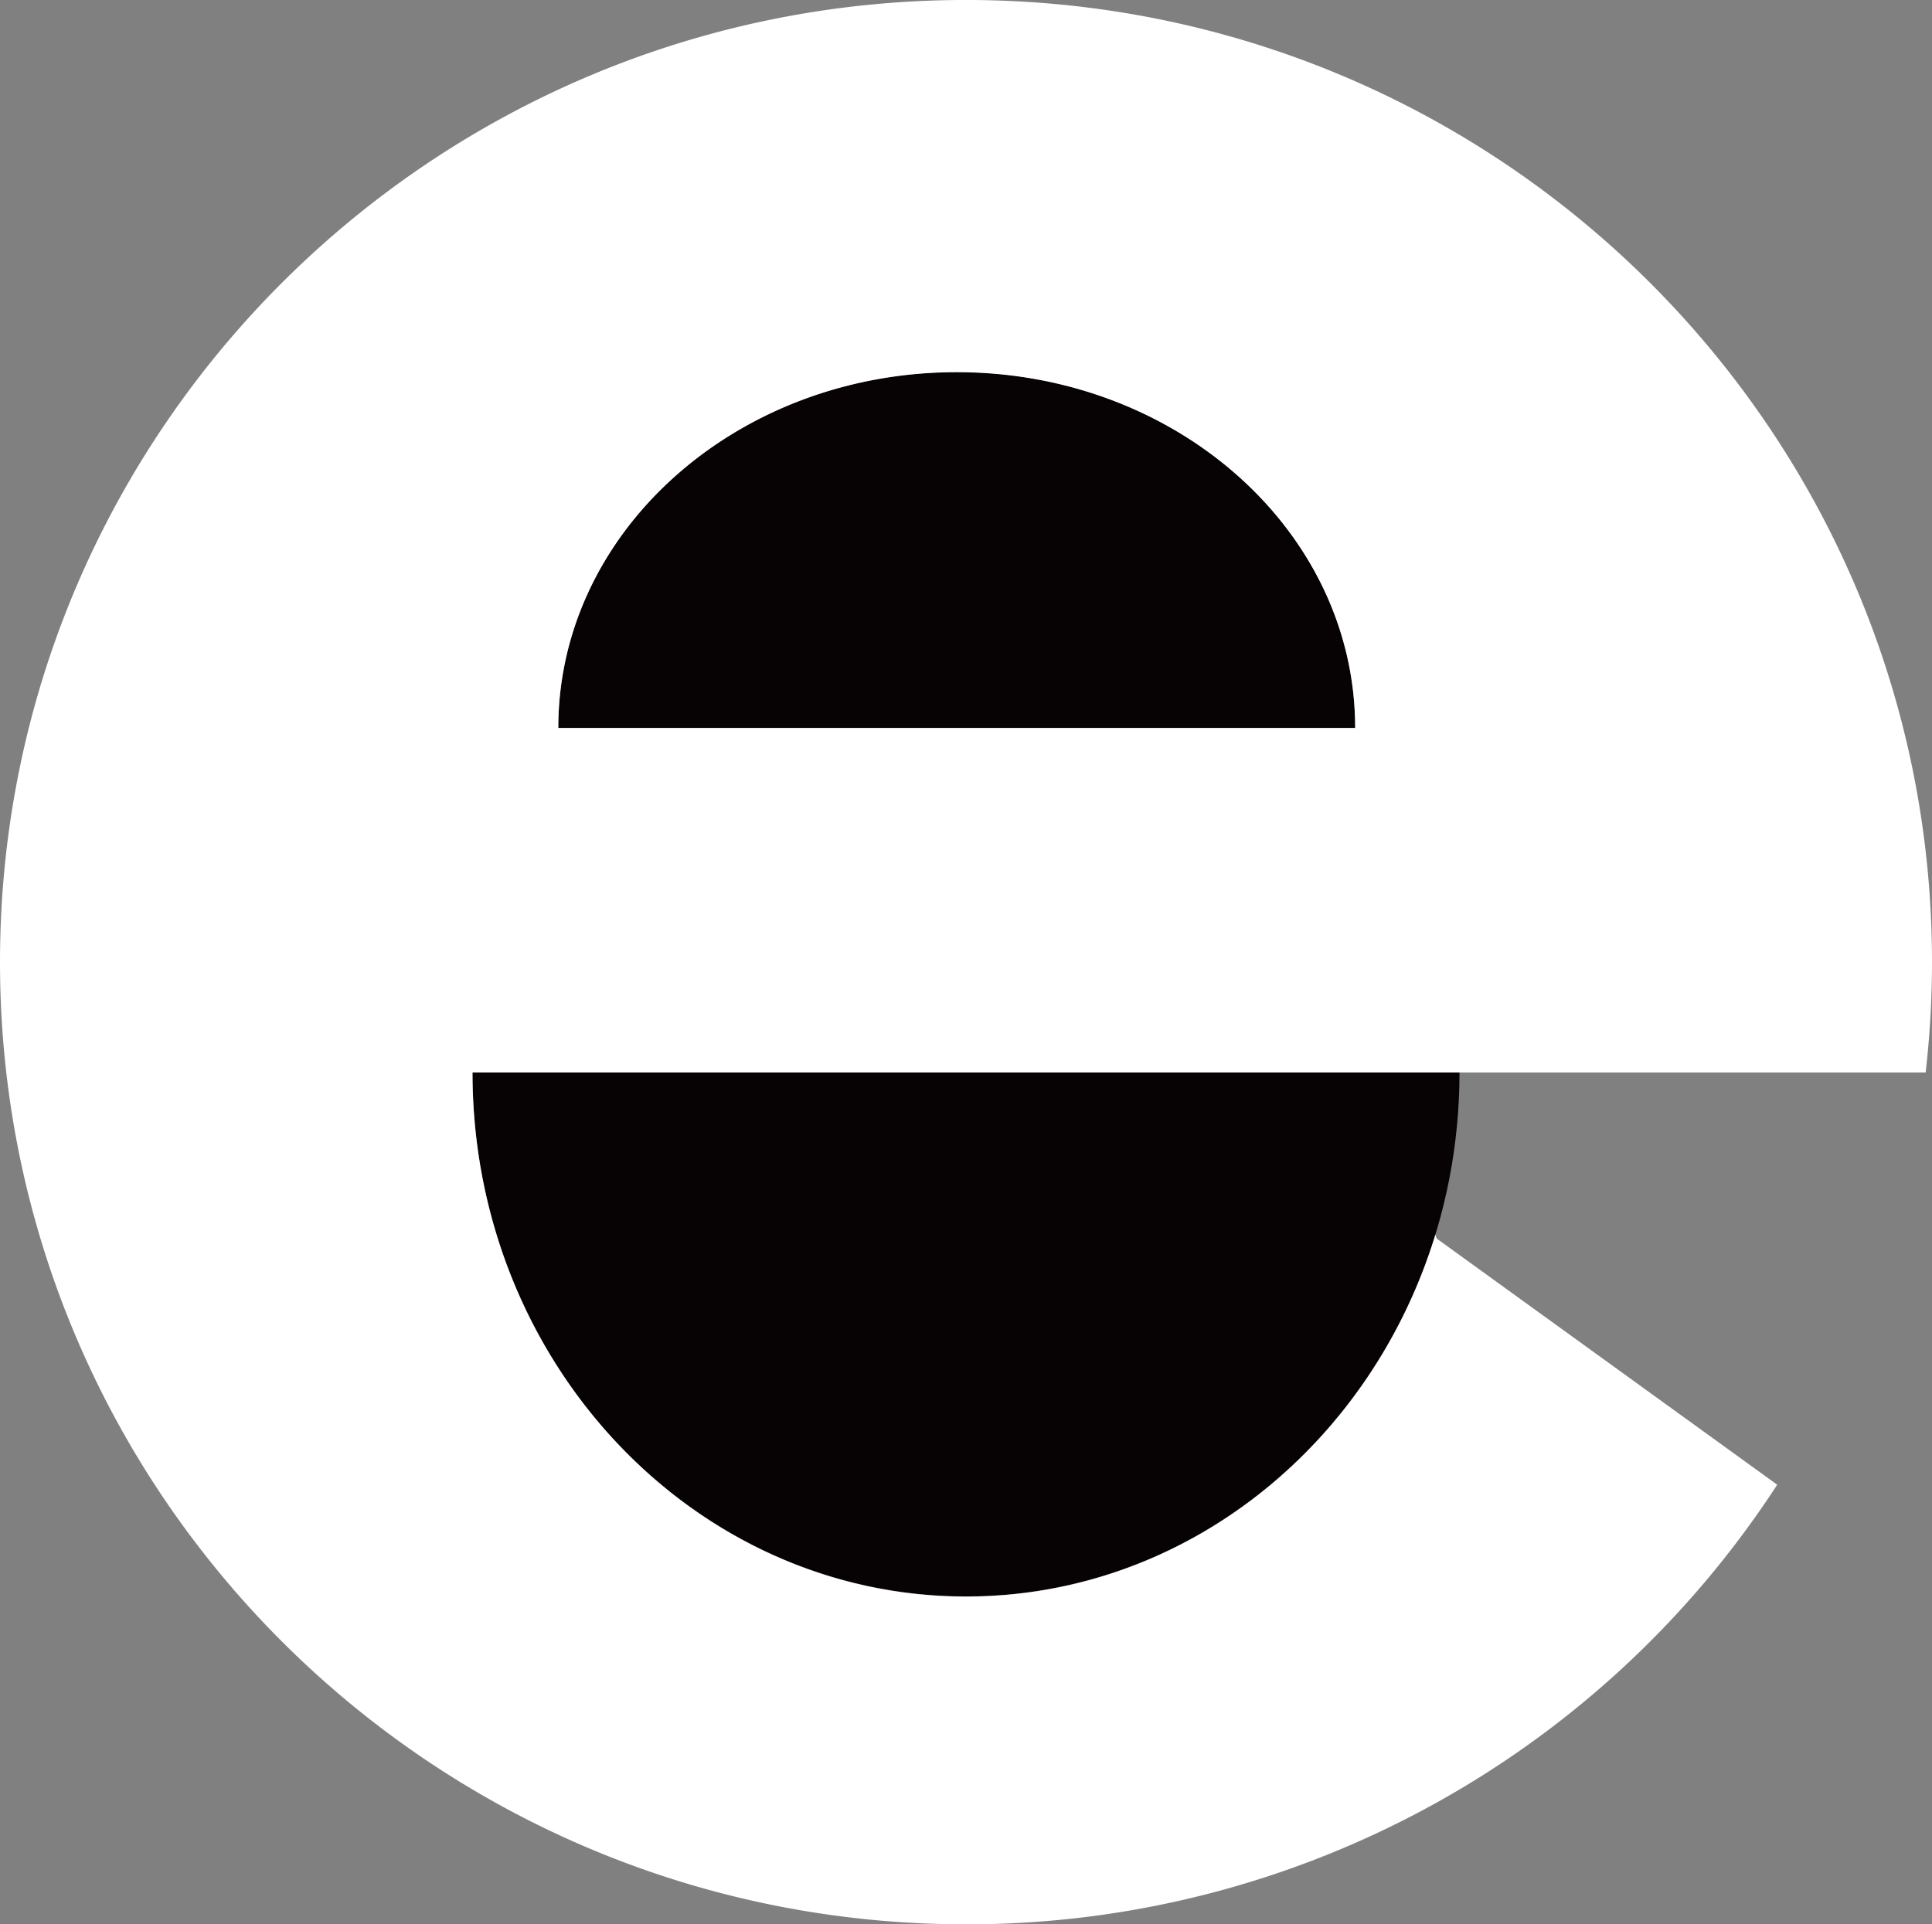 <svg xmlns="http://www.w3.org/2000/svg" width="672.172" height="669.596" viewBox="0 0 672.172 669.596">
  <rect x="0" y="0" width="672.172" height="669.596" fill="#808080" stroke="none"/>
  <g id="グループ_150" data-name="グループ 150" transform="translate(-9776.733 2528.632)">
    <path id="パス_336" data-name="パス 336" d="M535.028,298.625c0-68.377,62.064-123.808,138.623-123.808s138.624,55.431,138.624,123.808" transform="translate(9435.941 -2574.002)" fill="#070203"/>
    <path id="パス_337" data-name="パス 337" d="M860.971,317.857c0,100.717-76.872,182.363-171.7,182.363s-171.7-81.646-171.7-182.363" transform="translate(9423.546 -2473.362)" fill="#070203"/>
    <path id="パス_426" data-name="パス 426" d="M921.341,529.836l-.506-1.356c-22.382,73.08-87.027,125.908-163.3,125.908-94.827,0-171.7-81.646-171.7-182.362h505.572a336.867,336.867,0,0,0,2.213-38.4c0-184.905-150.471-334.8-336.086-334.8S421.448,248.725,421.448,433.63s150.471,334.8,336.086,334.8a336.112,336.112,0,0,0,282.232-152.973ZM754.309,228.345c76.559,0,138.624,55.431,138.624,123.808H615.685C615.685,283.776,677.749,228.345,754.309,228.345Z" transform="translate(9355.285 -2627.464)" fill="#fff"/>
  </g>
</svg>
